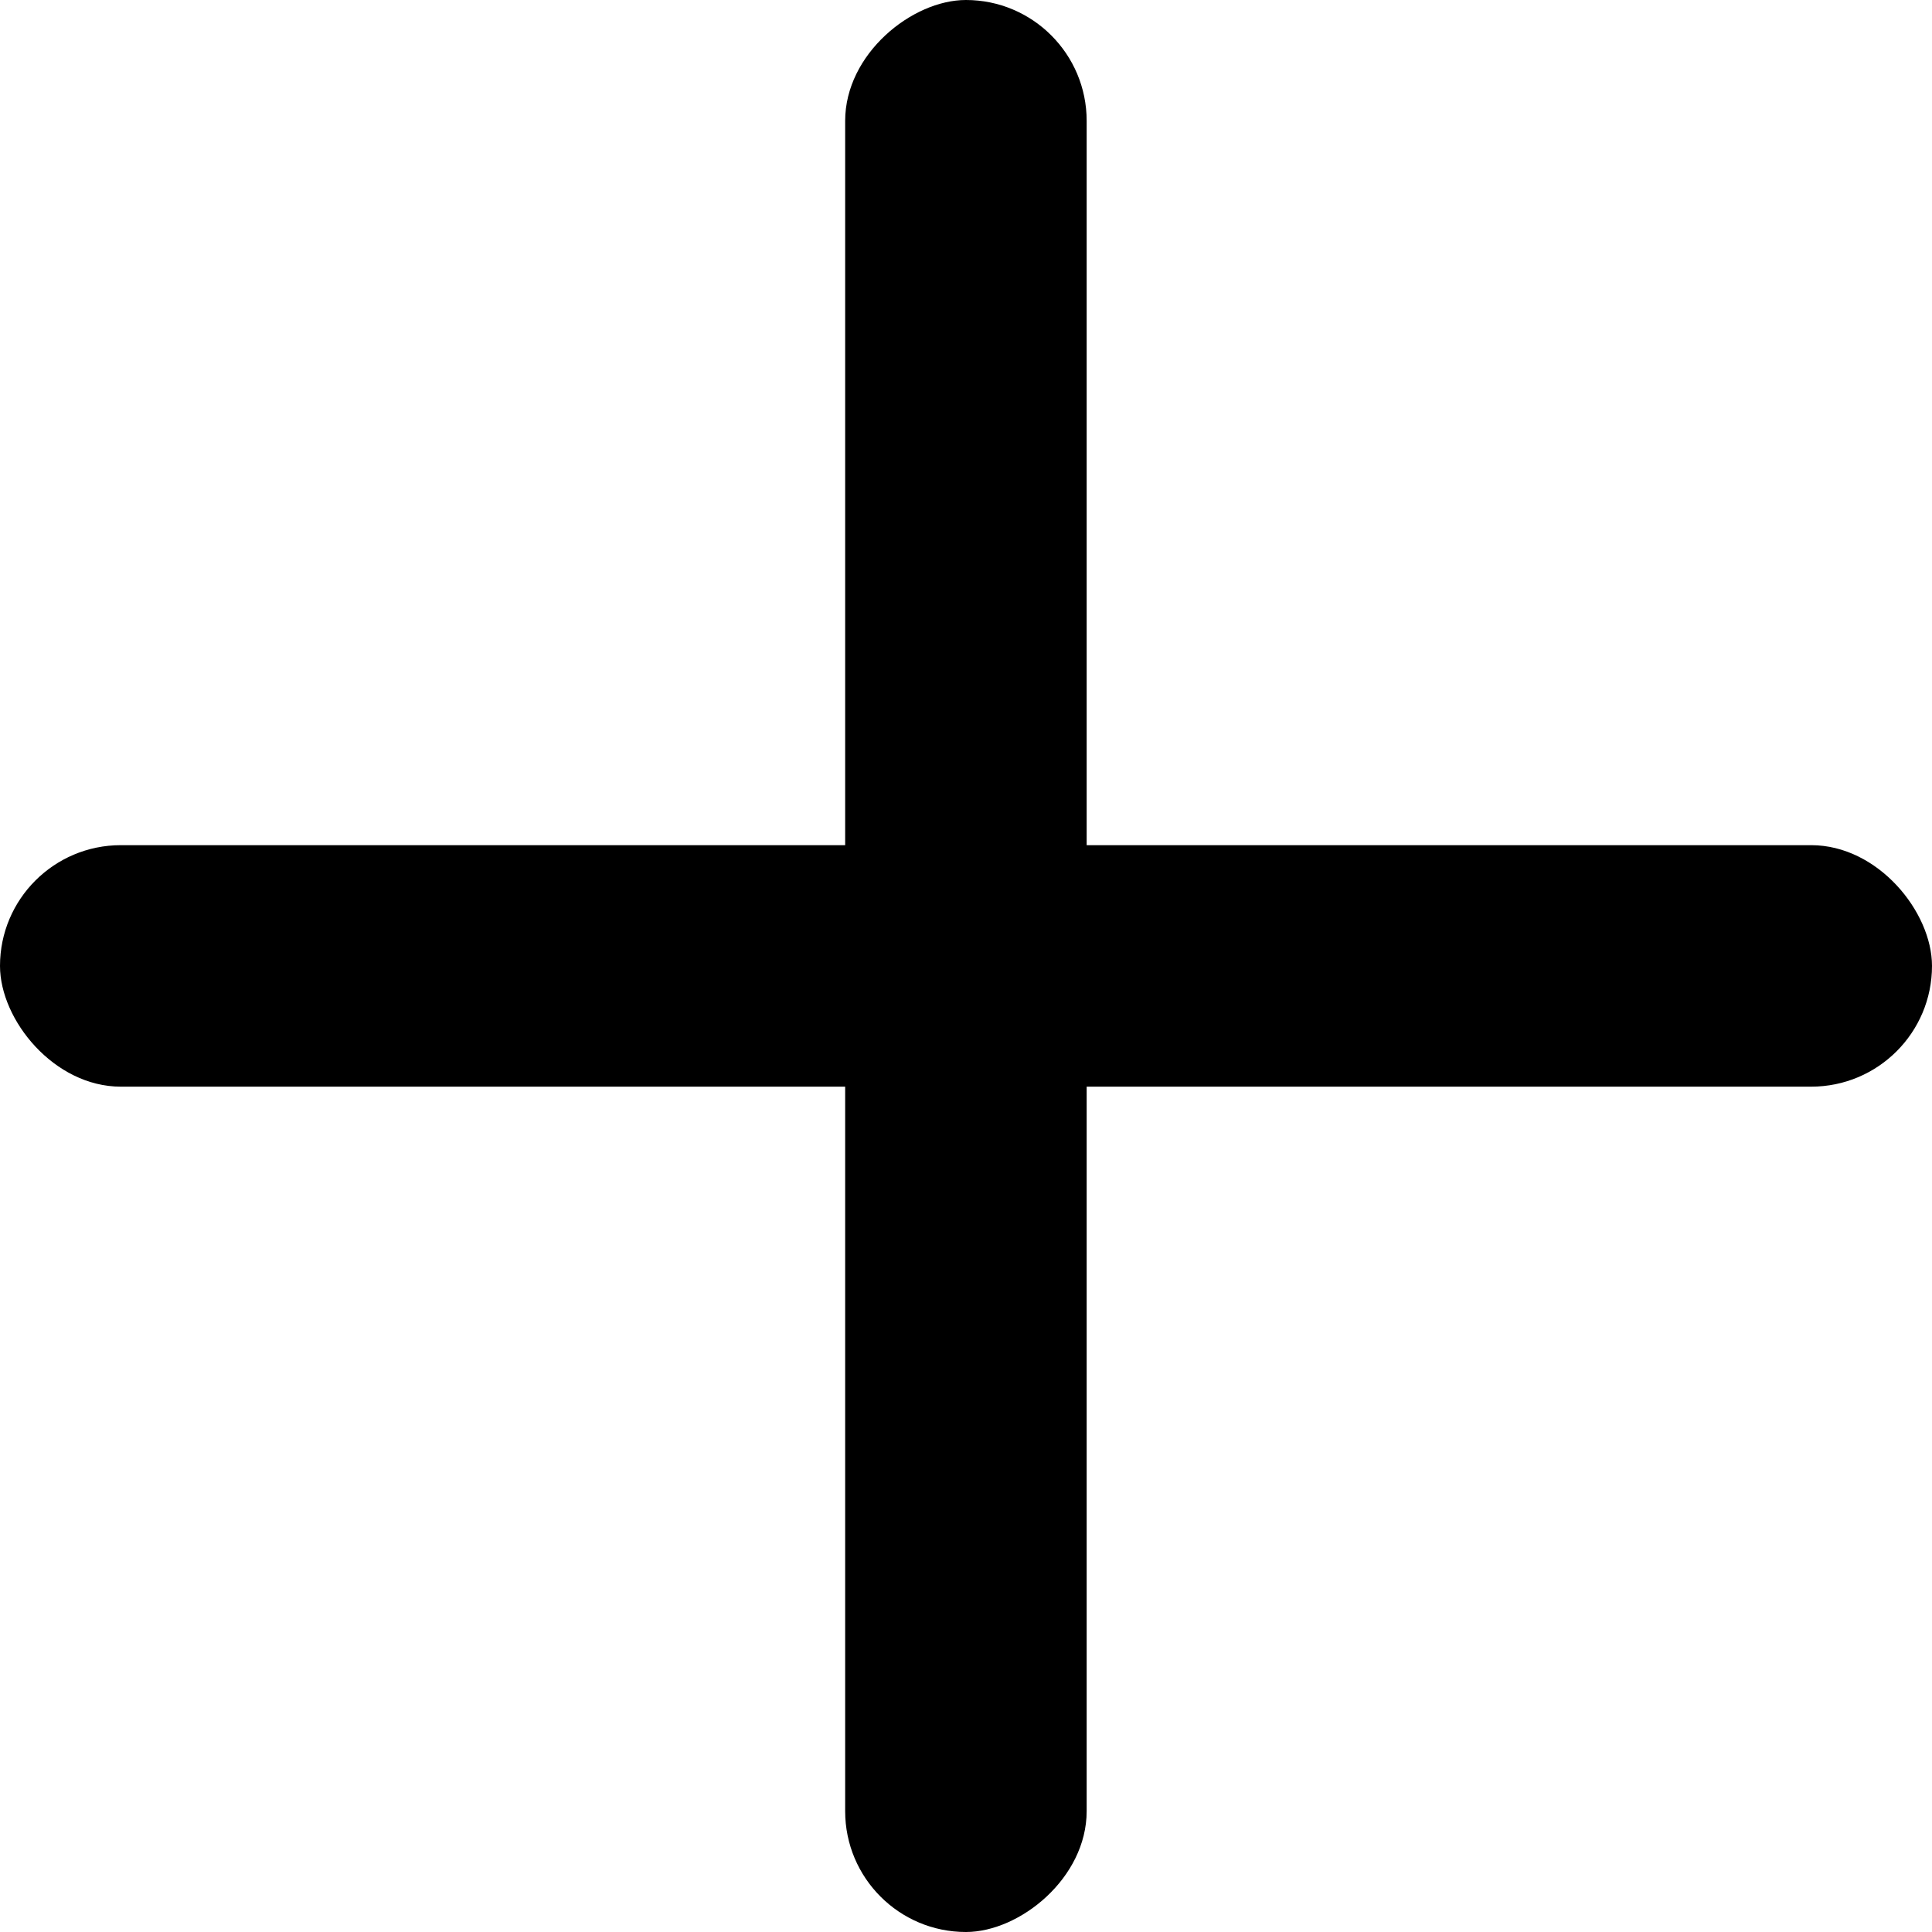 <svg width="11" height="11" viewBox="0 0 11 11" fill="none" xmlns="http://www.w3.org/2000/svg">
<rect x="4.812" y="11" width="11" height="1.375" rx="0.688" transform="rotate(-90 4.812 11)" fill="black"/>
<rect y="4.812" width="11" height="1.375" rx="0.688" fill="black"/>
</svg>
